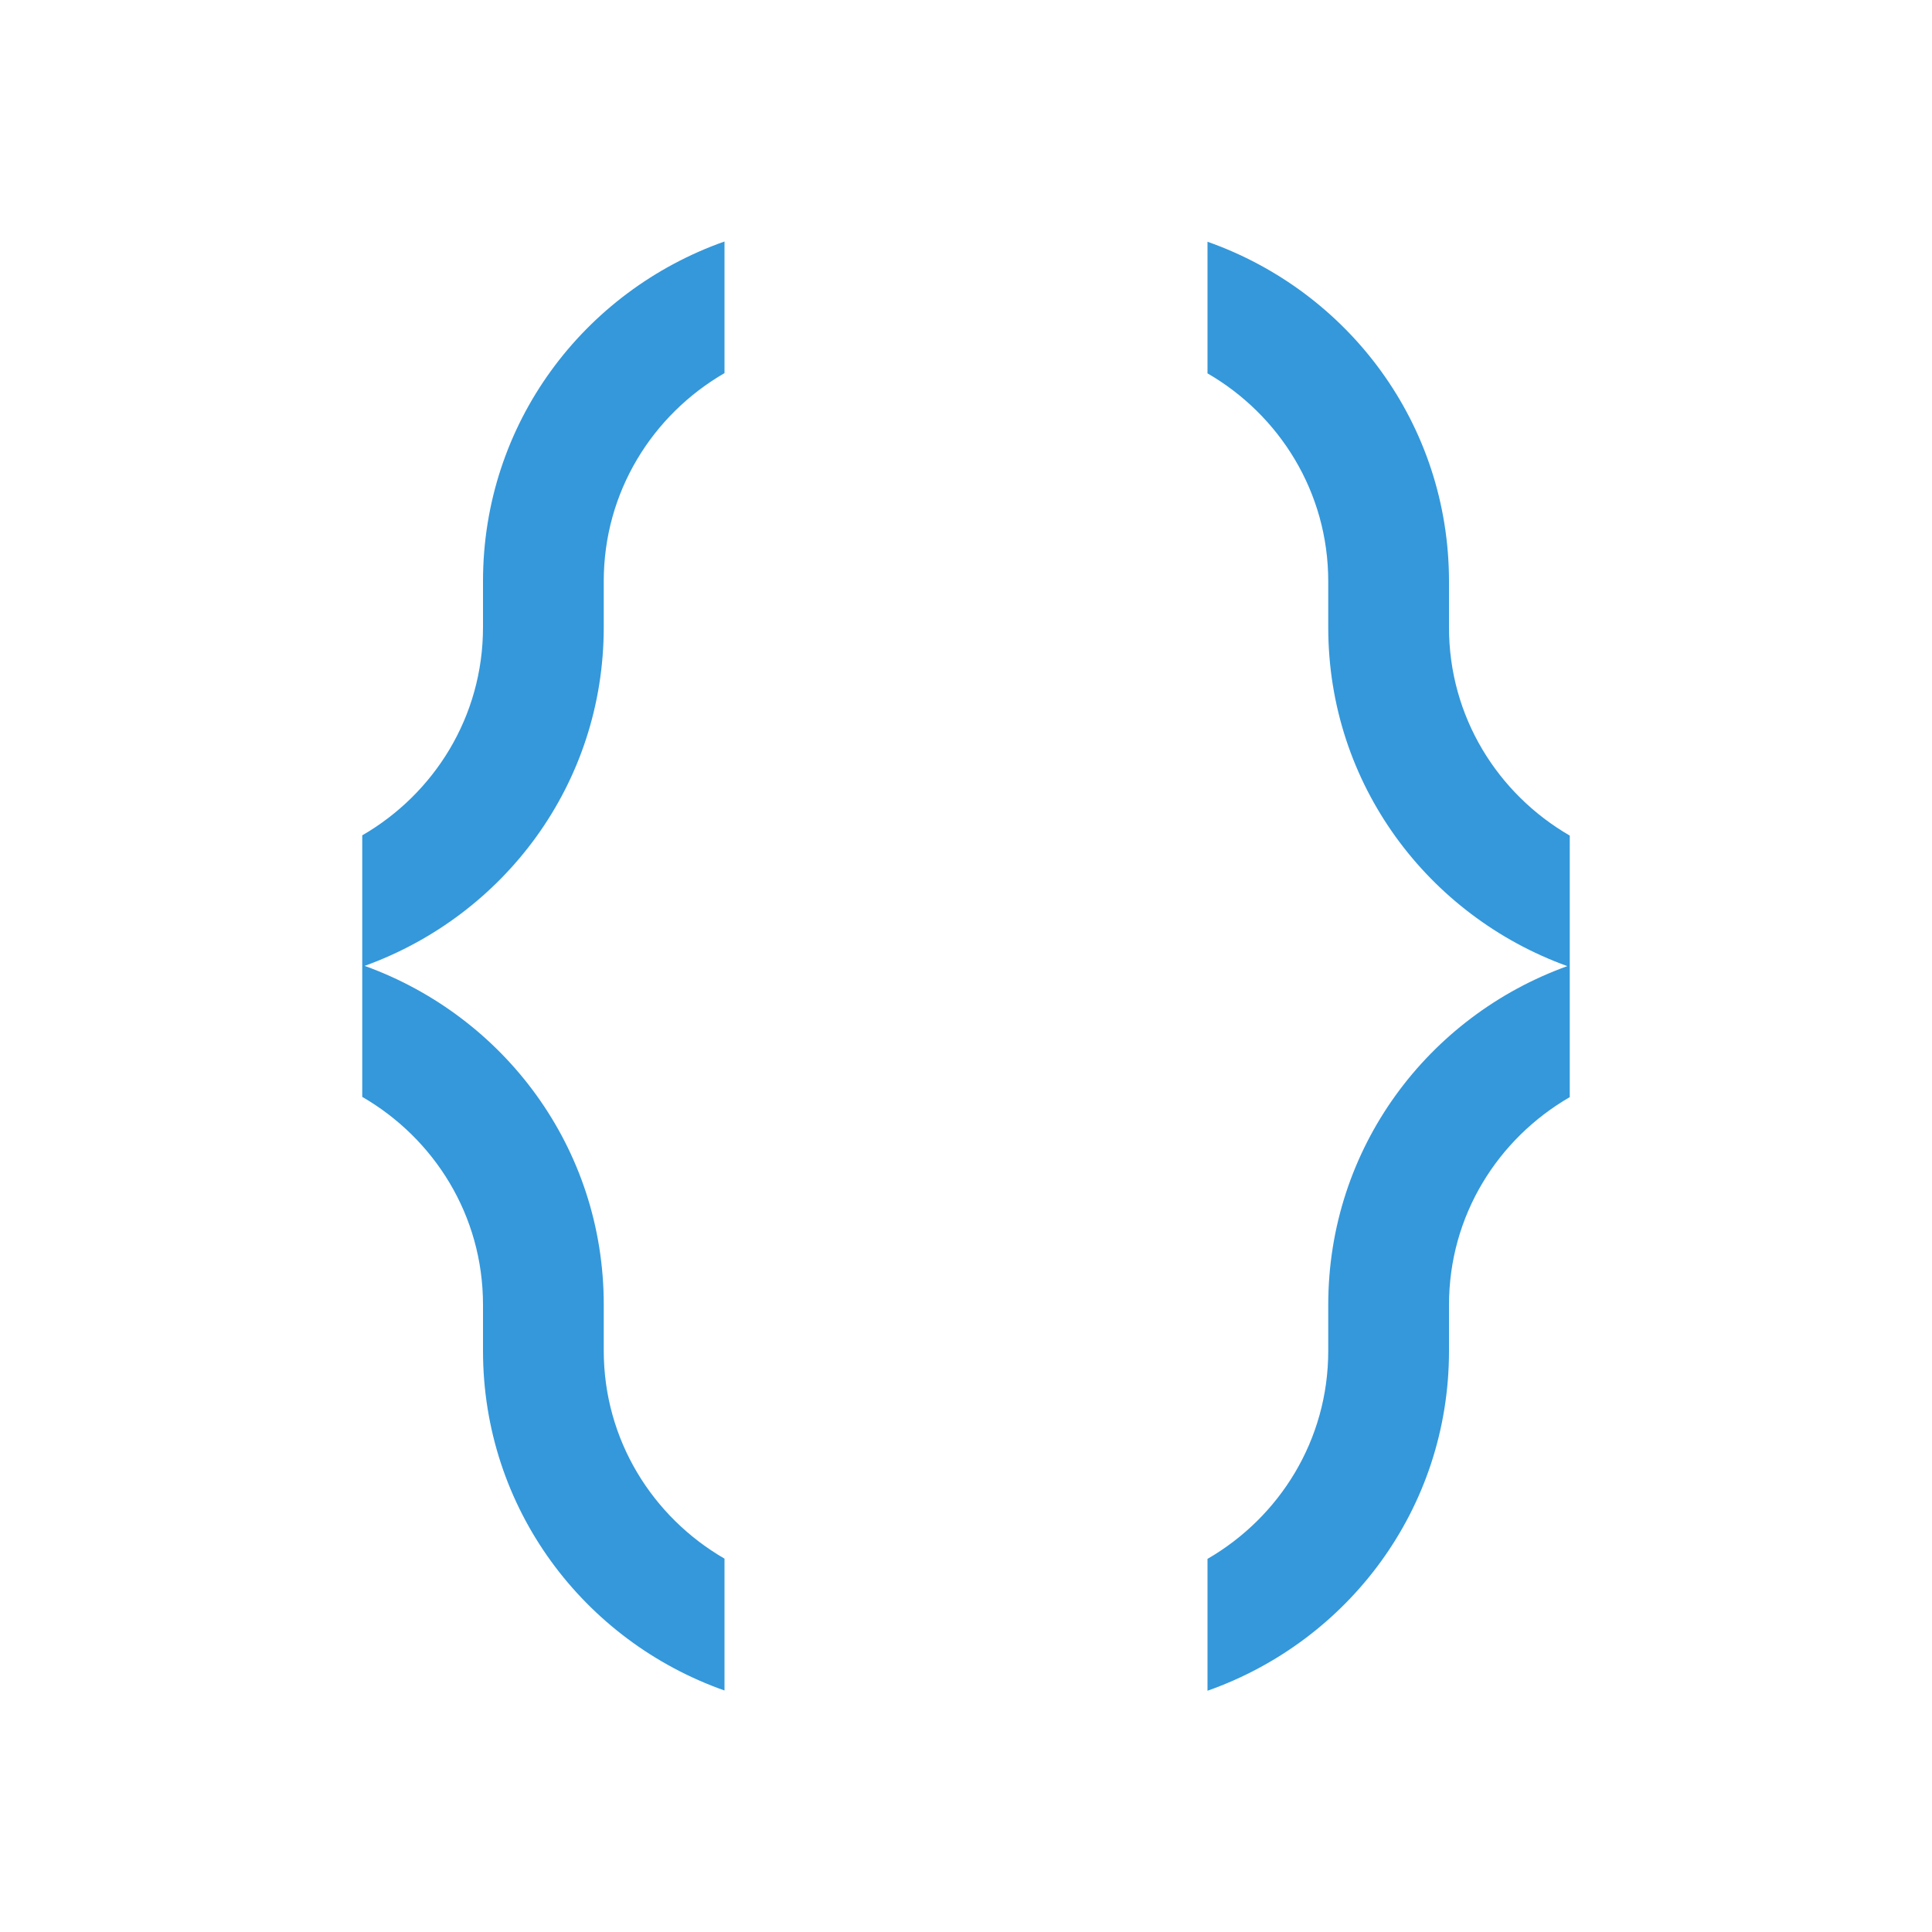 <svg xmlns="http://www.w3.org/2000/svg" width="16" height="16" viewBox="0 0 16 16">
 <path color-interpolation-filters="linearRGB" color="#3498db" image-rendering="auto" color-rendering="auto" d="m6 2c-1.165.411-2 1.507-2 2.814v.381c0 .74-.404 1.378-1 1.723v2.166c.596.345 1 .981 1 1.721v.381c0 1.307.835 2.403 2 2.814v-1.092c-.596-.345-1-.983-1-1.723v-.381c0-1.3-.826-2.388-1.98-2.805 1.154-.417 1.98-1.505 1.98-2.805v-.381c0-.74.404-1.378 1-1.723zm4 0v1.092c.596.345 1 .983 1 1.723v.381c0 1.299.827 2.388 1.98 2.805-1.154.416-1.98 1.505-1.98 2.805v.381c0 .74-.404 1.378-1 1.723v1.092c1.165-.411 2-1.507 2-2.814v-.381c0-.74.404-1.376 1-1.721v-2.166c-.596-.345-1-.983-1-1.723v-.381c0-1.307-.835-2.403-2-2.814" color-interpolation="sRGB" text-rendering="auto" fill="#3498db" shape-rendering="auto" style=""/>
</svg>